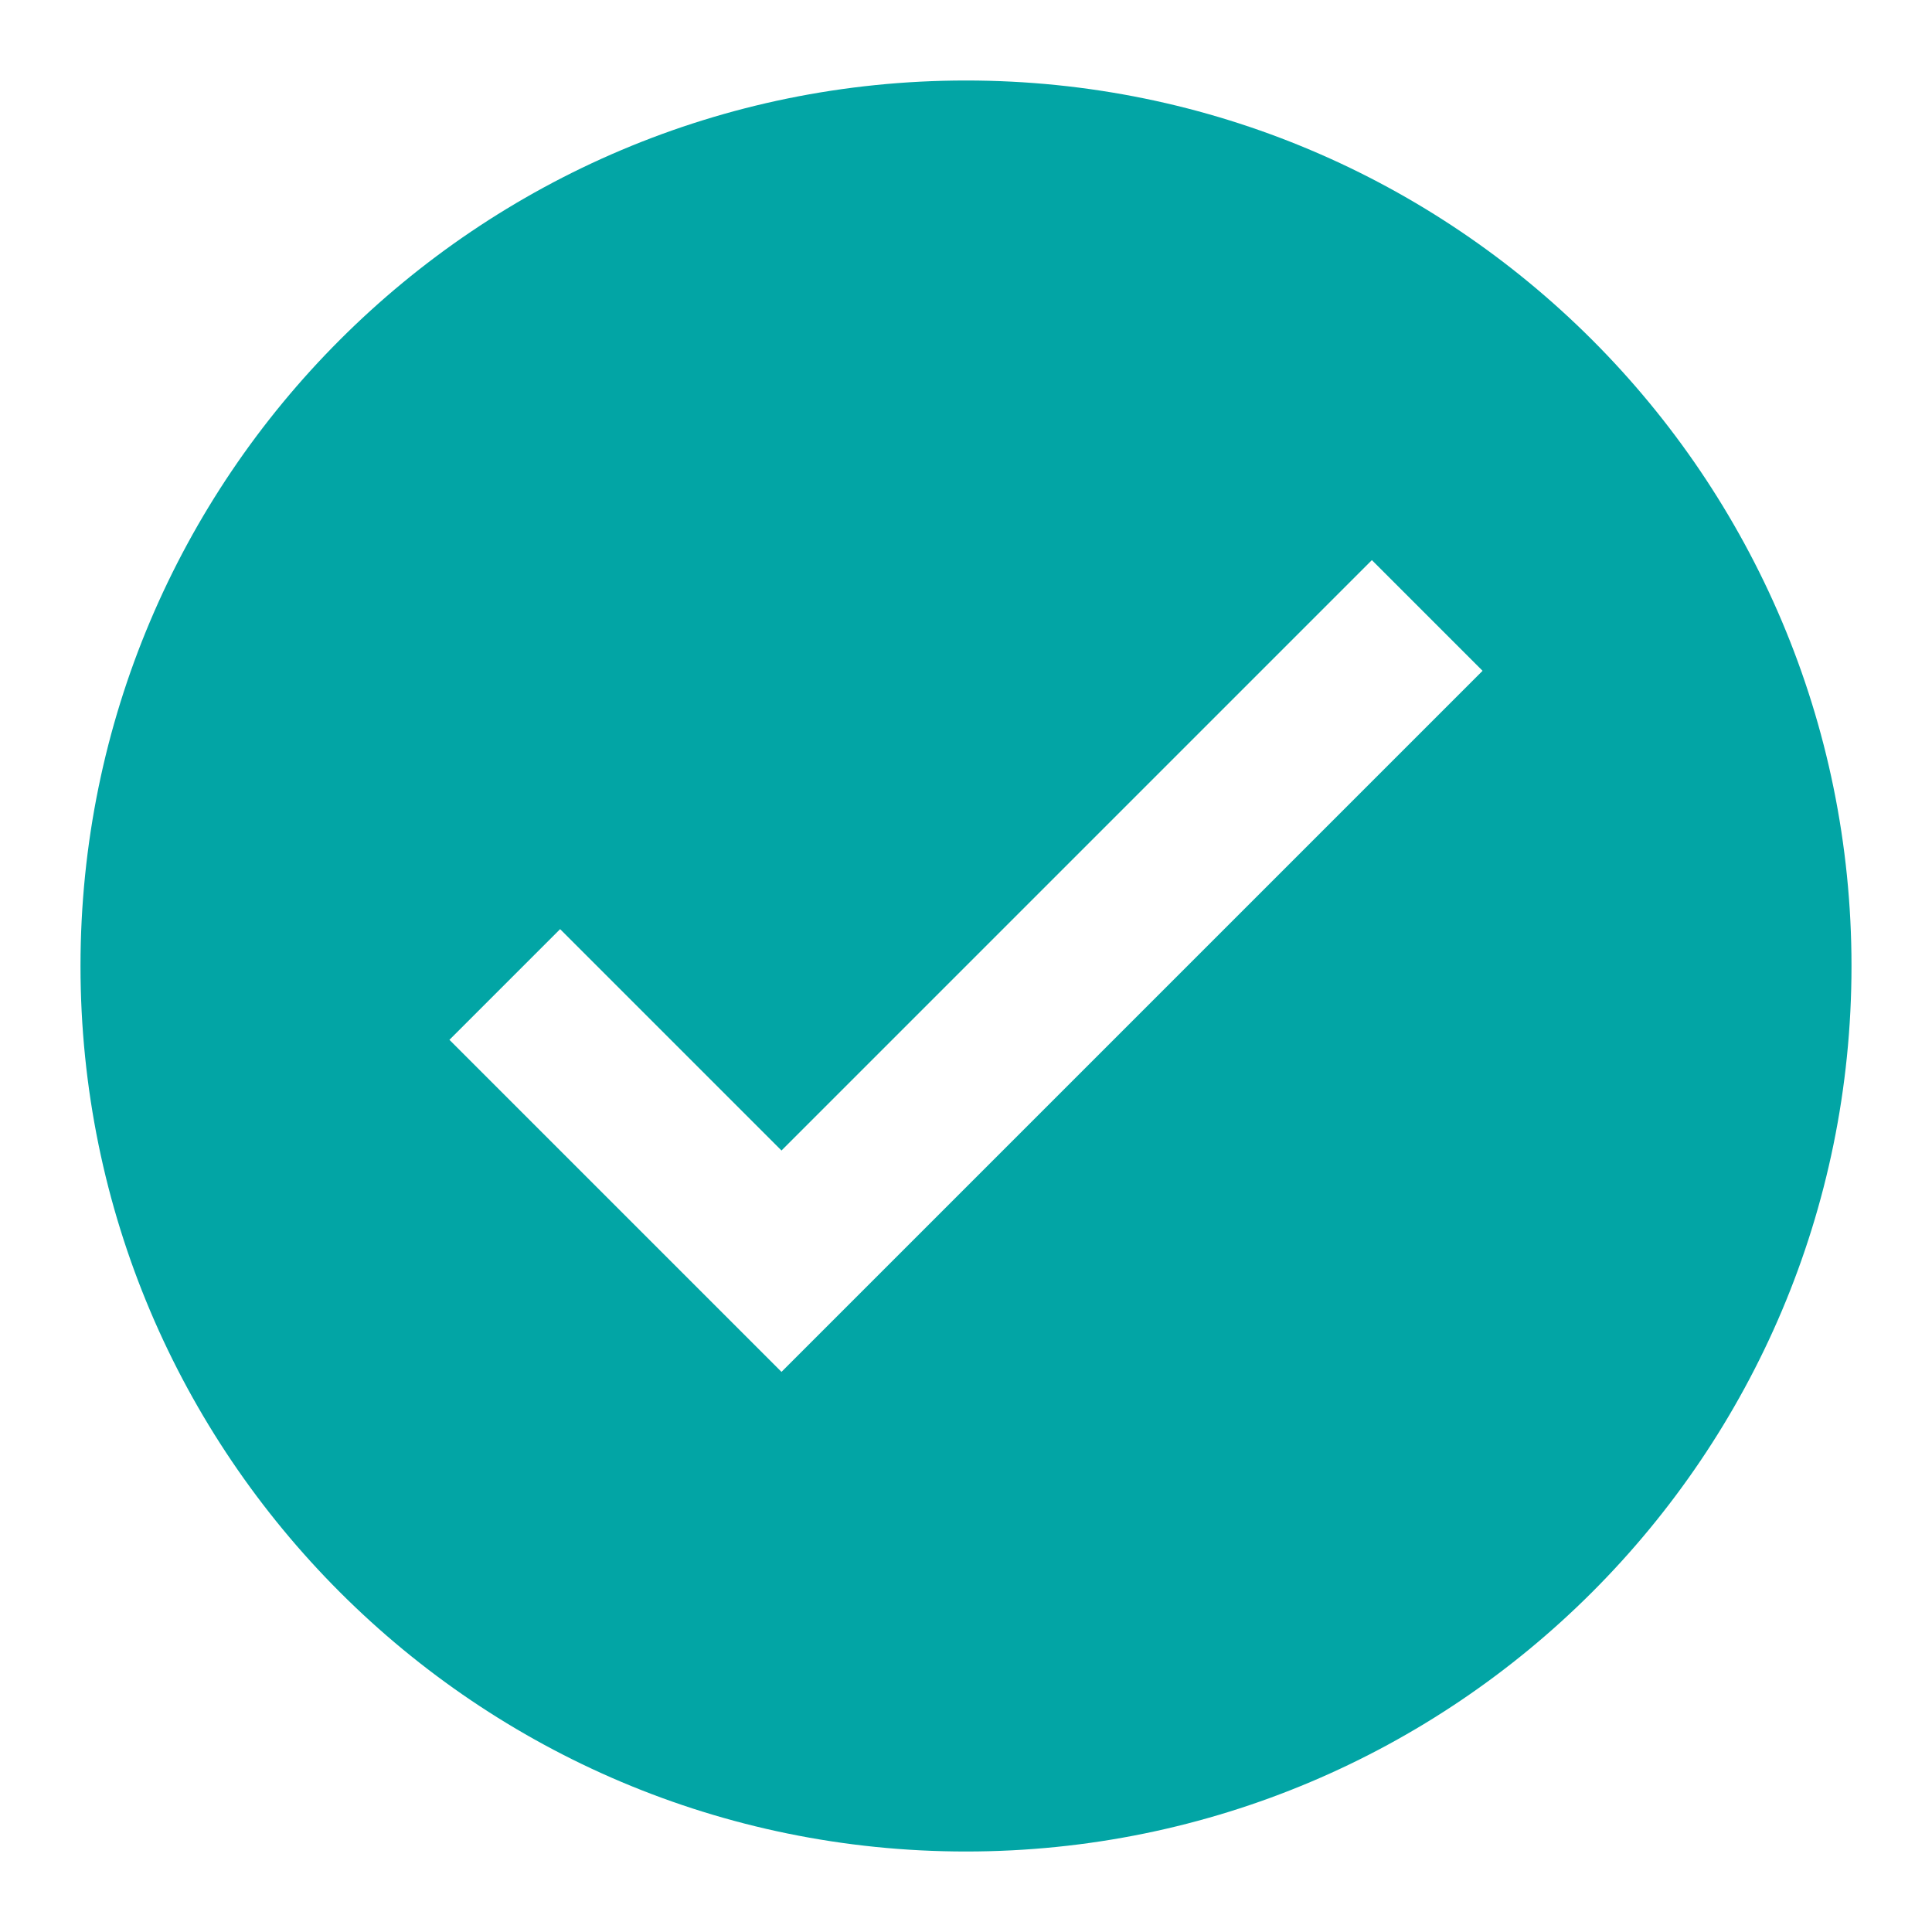 <?xml version="1.0" encoding="UTF-8"?>
<svg width="24px" height="24px" viewBox="0 0 24 24" version="1.1" xmlns="http://www.w3.org/2000/svg" xmlns:xlink="http://www.w3.org/1999/xlink">
    <!-- Generator: Sketch 54.1 (76490) - https://sketchapp.com -->
    <title>icon/aqua/success</title>
    <desc>Created with Sketch.</desc>
    <g id="icon/aqua/success" stroke="none" stroke-width="1" fill="none" fill-rule="evenodd">
        <path d="M12,23 C5.925,23 1,18.075 1,12 C1,5.925 5.925,1 12,1 C18.075,1 23,5.925 23,12 C23,18.075 18.075,23 12,23 Z M9.708,14.292 L6.958,11.542 L5.583,12.917 L9.708,17.042 L18.417,8.333 L17.042,6.958 L9.708,14.292 Z" id="icon-right" fill="#02A5A5"></path>
    </g>
</svg>